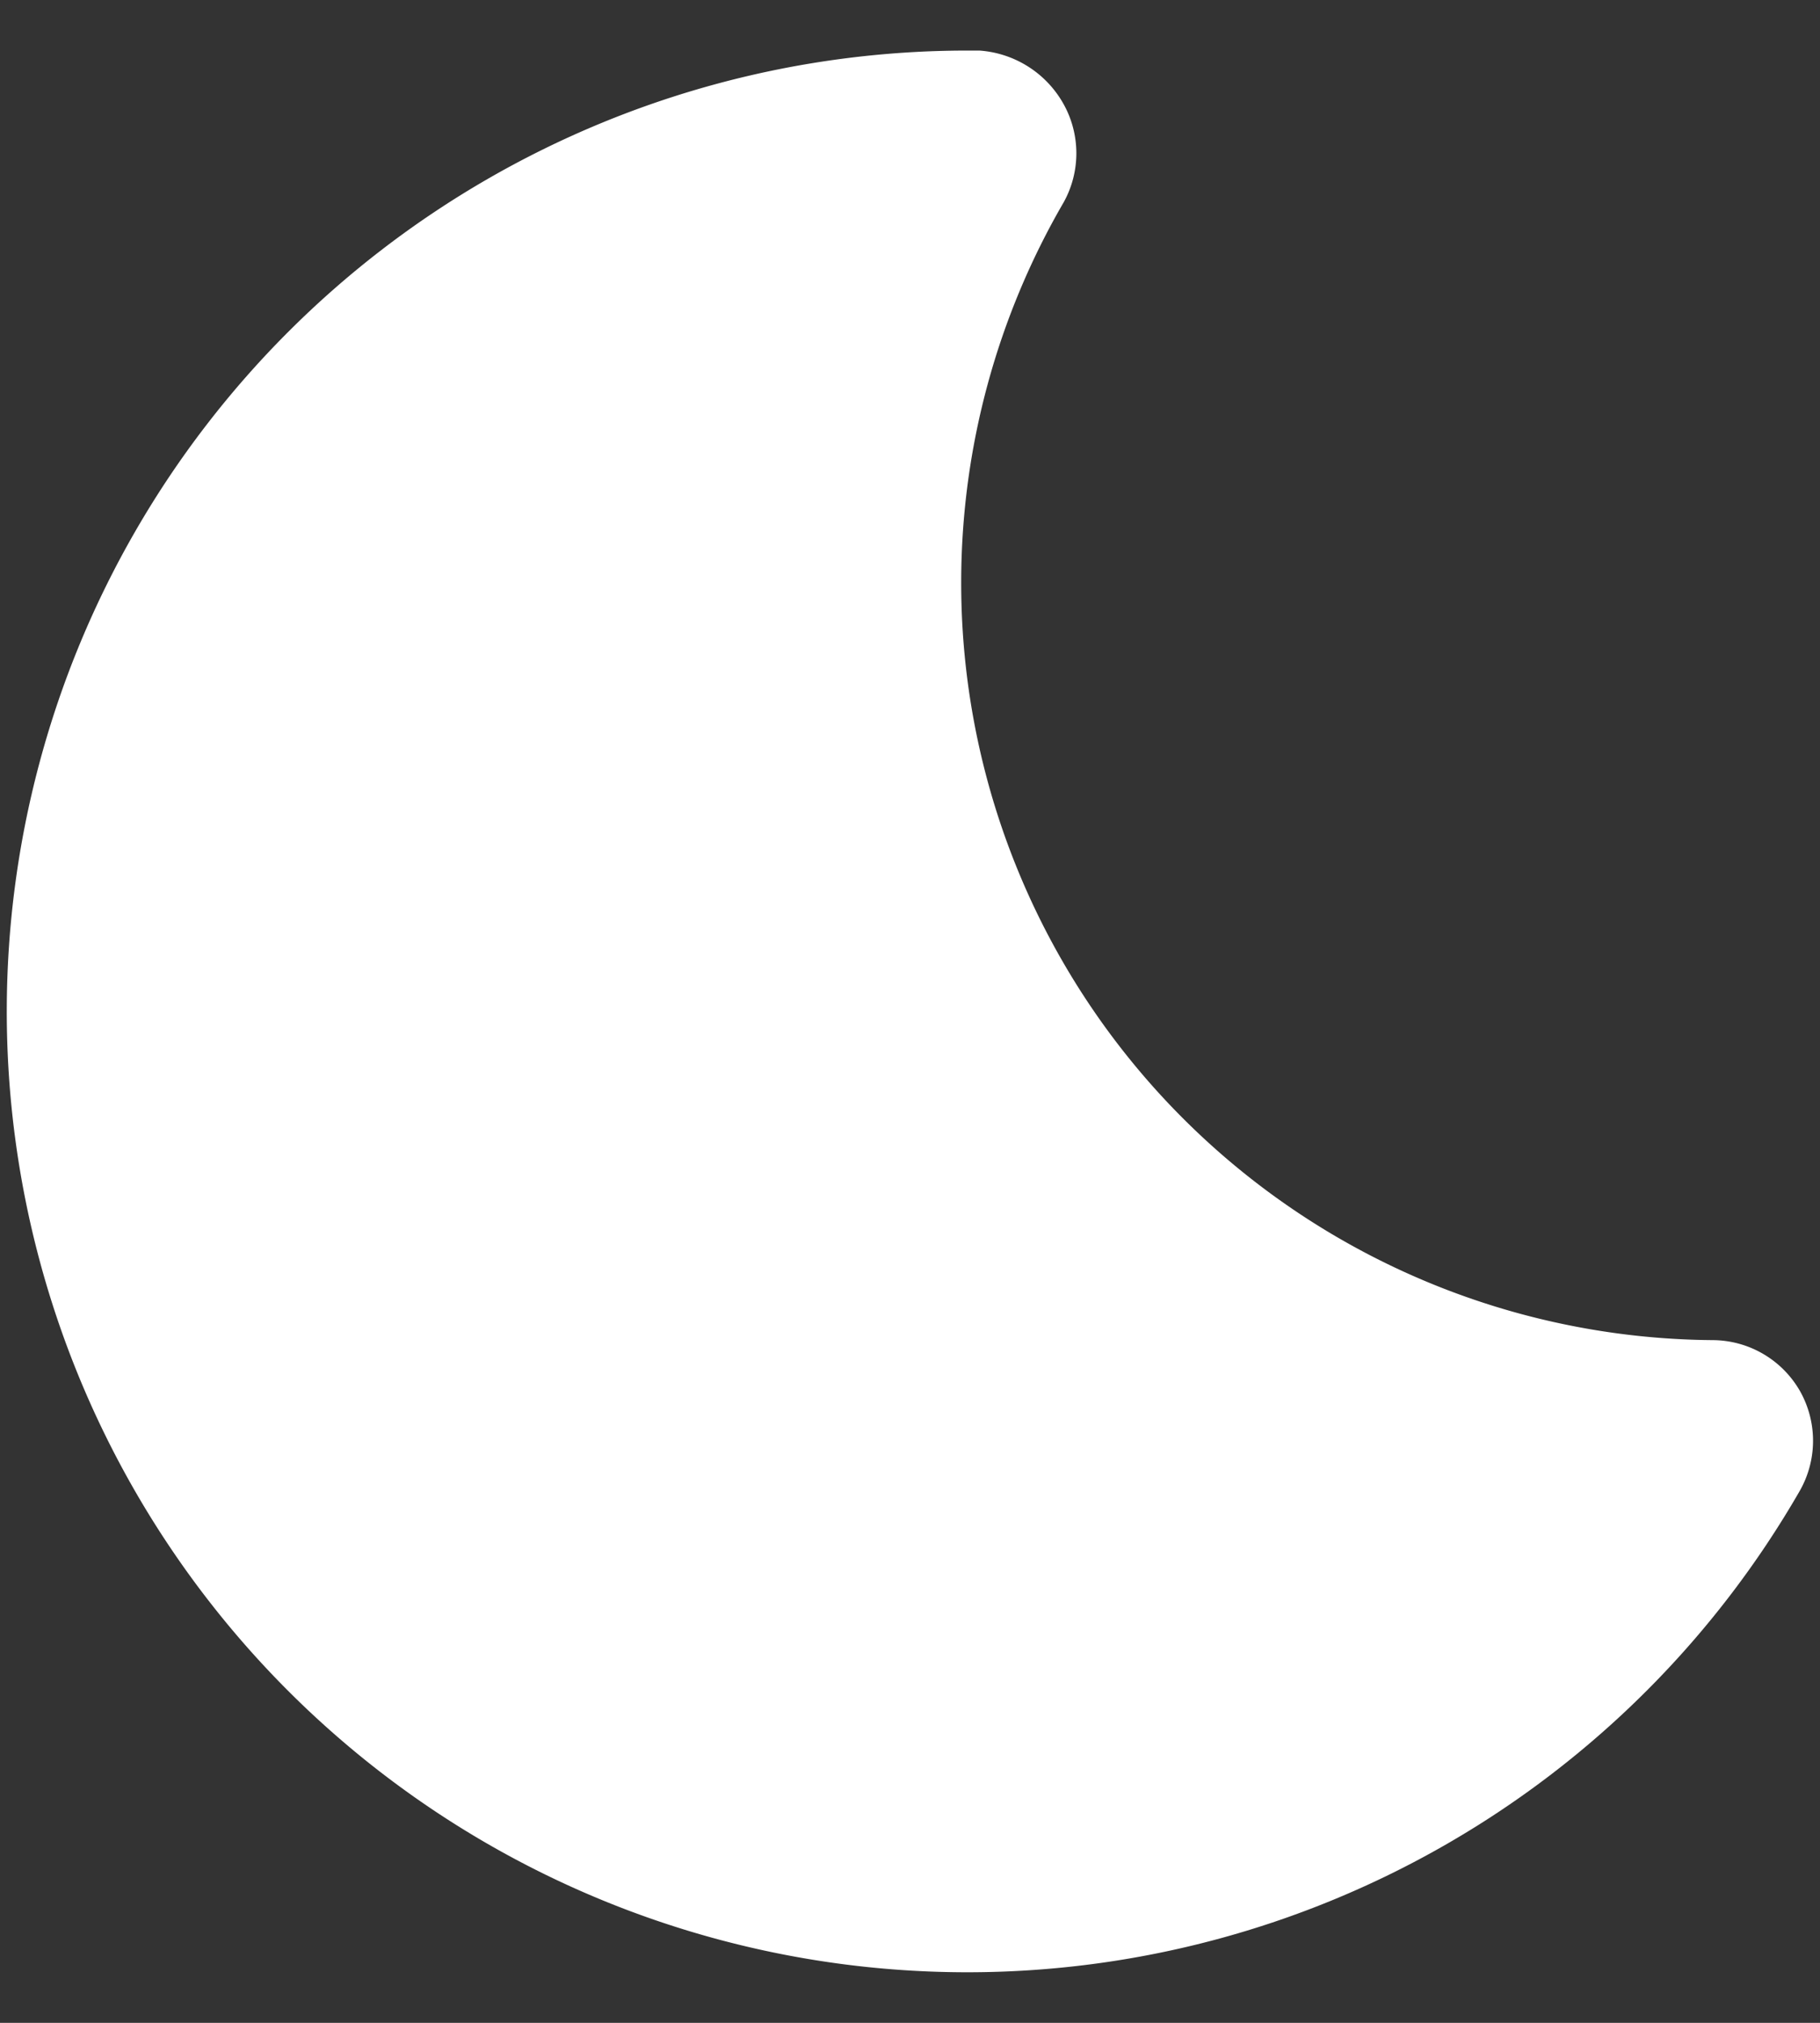 <svg
  data-toggle-icon="moon"
  aria-hidden="true"
  xmlns="http://www.w3.org/2000/svg"
  fill="white"
  viewBox="0 0 18 20"
>
  <rect x="0" y="0" width="18" height="20" fill="#333333" stroke="none"/>
  <path
    d="M17.8 13.75a1 1 0 0 0-.859-.5A7.488 7.488 0 0 1 10.52 2a1 1 0 0 0 0-.969A1.035 1.035 0 0 0 9.687.5h-.113a9.5 9.5 0 1 0 8.222 14.247 1 1 0 0 0 .004-.997Z"></path>
</svg>
